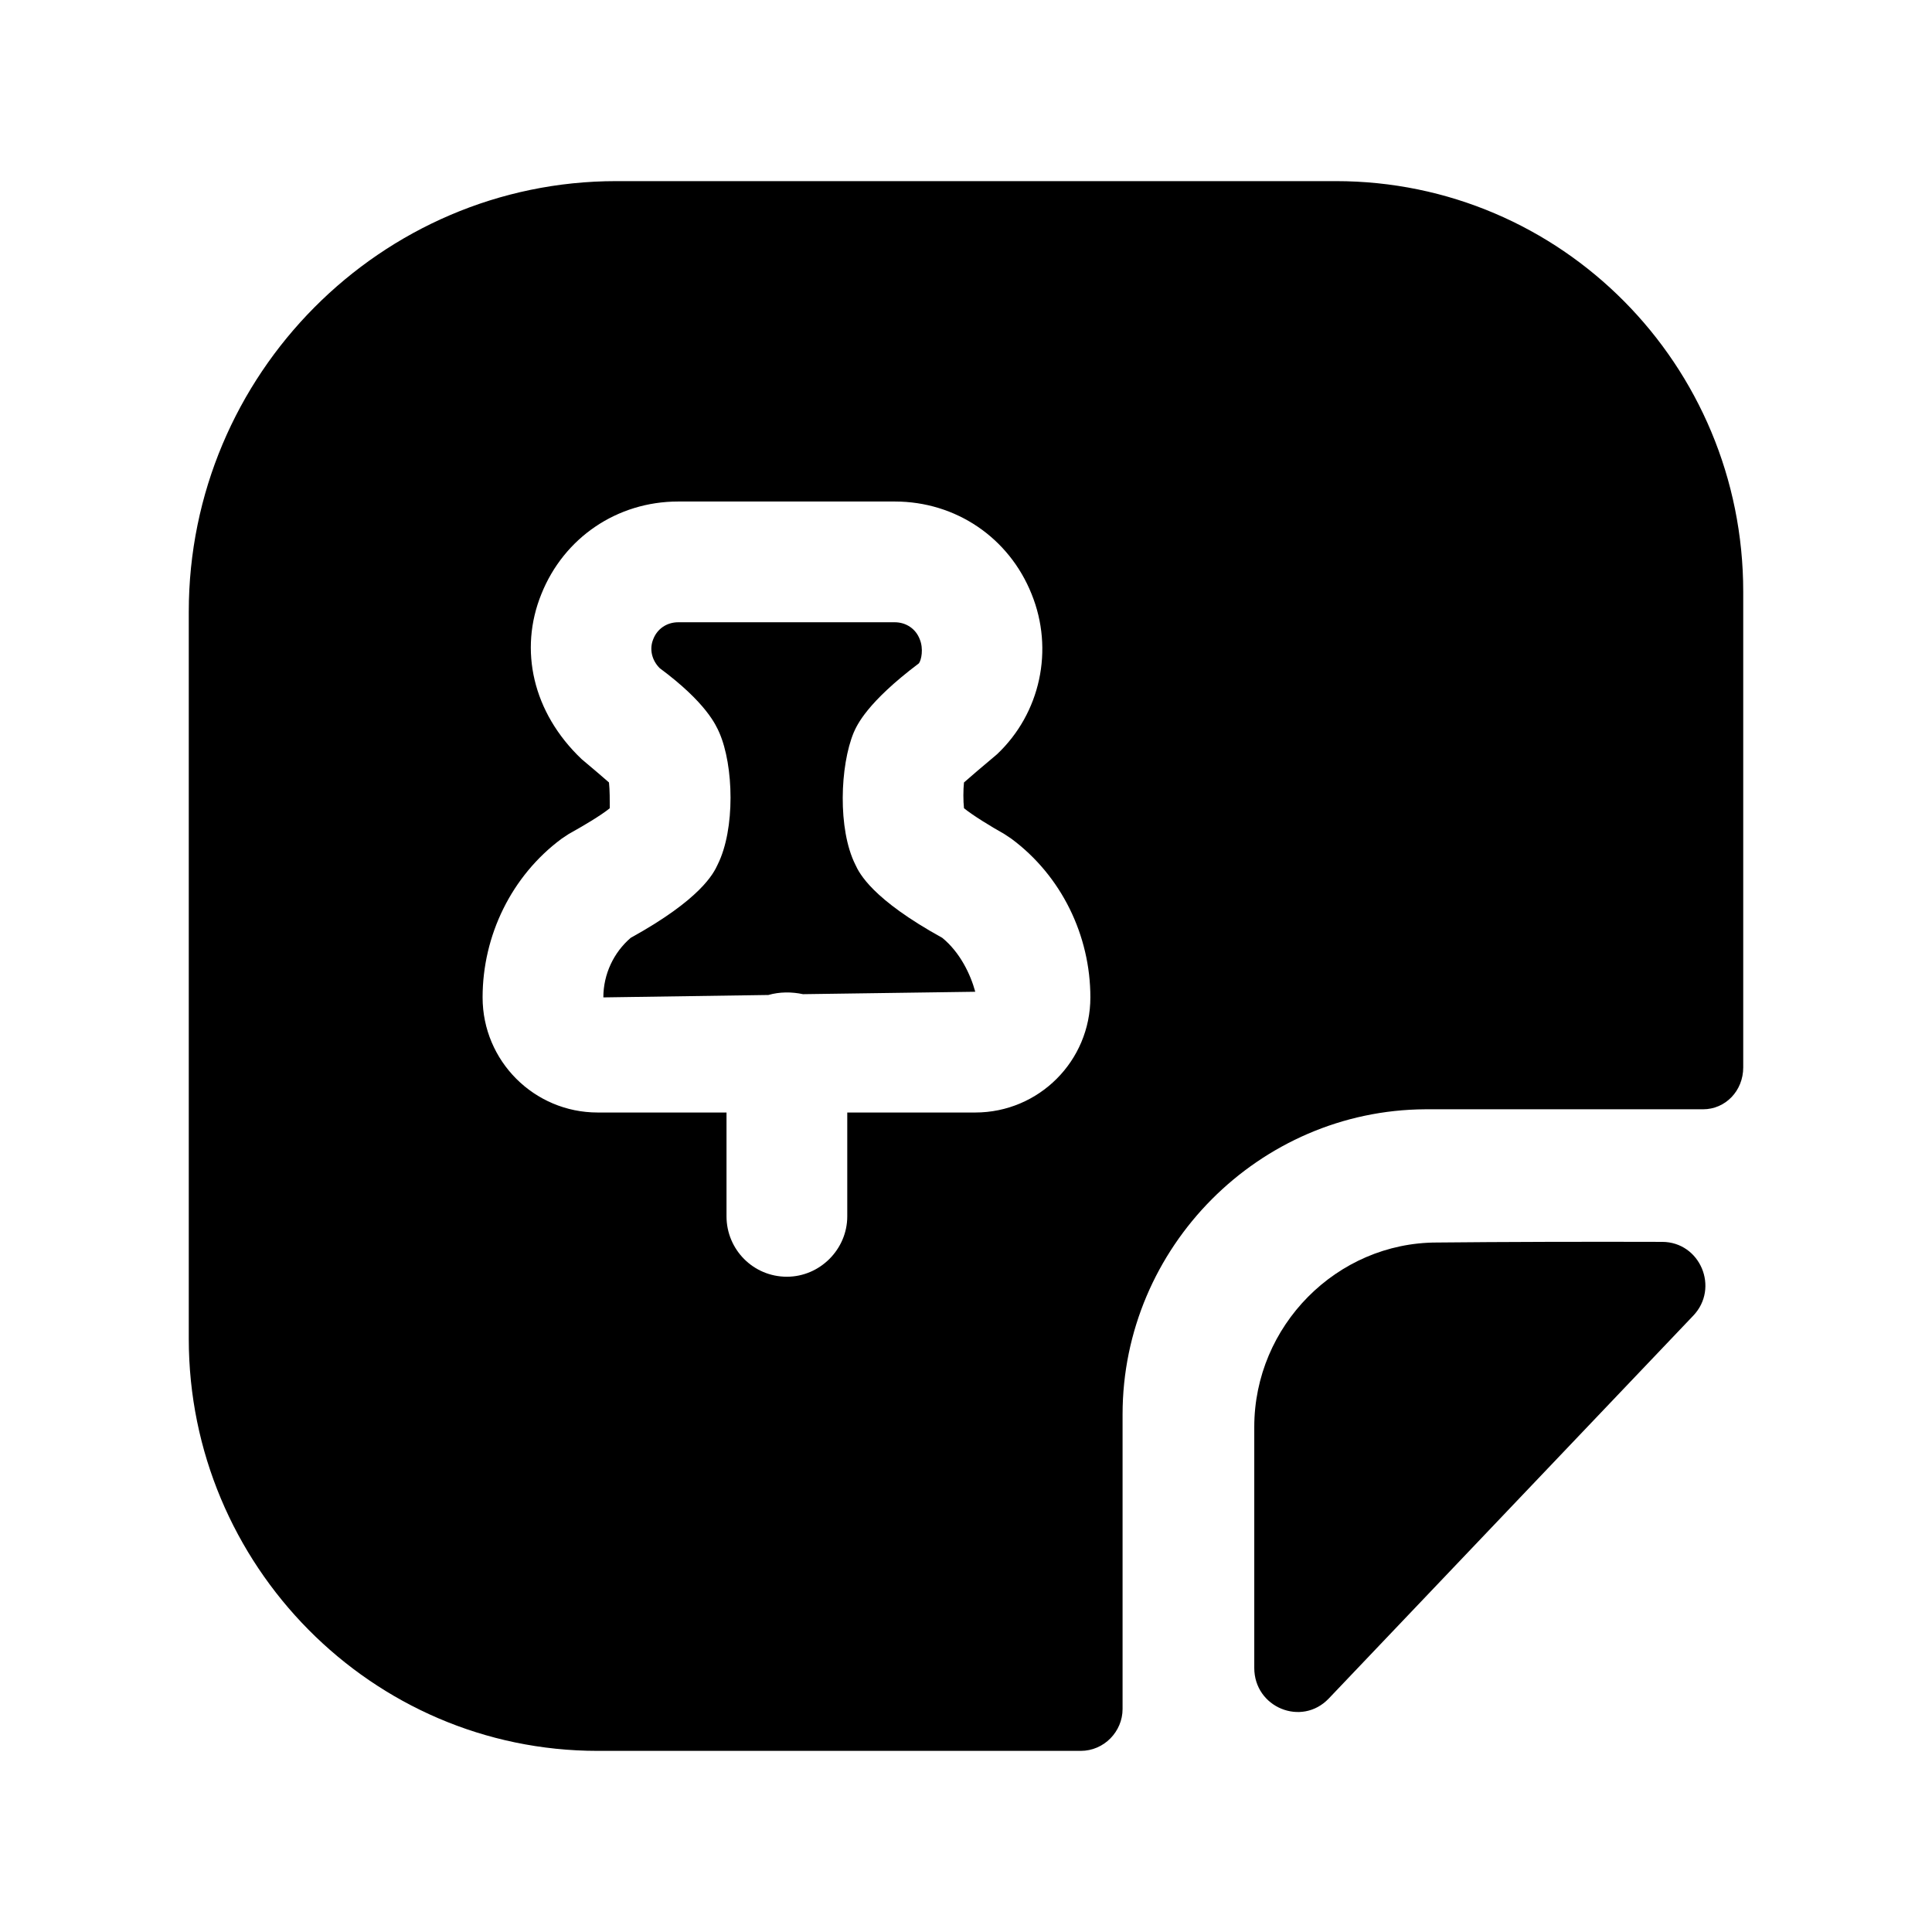 <svg width="24" height="24" viewBox="0 0 24 24" fill="none" xmlns="http://www.w3.org/2000/svg">
<path fill-rule="evenodd" clip-rule="evenodd" d="M20.648 15.427C19.723 15.424 18.634 15.427 17.85 15.435C16.606 15.435 15.581 16.47 15.581 17.726V20.72C15.581 21.21 16.169 21.453 16.506 21.1C17.114 20.461 17.951 19.582 18.784 18.707C19.614 17.835 20.441 16.966 21.034 16.344C21.362 16 21.121 15.428 20.648 15.427Z" fill="black"/>
<path fill-rule="evenodd" clip-rule="evenodd" d="M12.115 12.32L9.975 12.35C9.835 12.32 9.685 12.32 9.545 12.36L7.495 12.39C7.495 12.1 7.625 11.83 7.835 11.65C8.705 11.17 8.865 10.85 8.915 10.74C9.135 10.3 9.115 9.51 8.935 9.1C8.895 9.01 8.775 8.73 8.195 8.3C8.095 8.2 8.065 8.06 8.115 7.94C8.165 7.81 8.285 7.73 8.425 7.73H11.115C11.255 7.73 11.375 7.81 11.425 7.94C11.475 8.06 11.445 8.2 11.415 8.24C10.765 8.73 10.645 9.01 10.605 9.1C10.435 9.51 10.405 10.3 10.625 10.74C10.675 10.85 10.835 11.17 11.705 11.65C11.925 11.83 12.055 12.1 12.115 12.32Z" fill="black"/>
<path fill-rule="evenodd" clip-rule="evenodd" d="M12.115 13.82H10.525V15.11C10.525 15.52 10.185 15.86 9.775 15.86C9.355 15.86 9.025 15.52 9.025 15.11V13.82H7.425C6.635 13.82 5.995 13.18 5.995 12.39C5.995 11.62 6.355 10.88 6.975 10.42C7.005 10.4 7.035 10.38 7.065 10.36C7.245 10.26 7.465 10.13 7.575 10.04C7.575 9.95 7.575 9.81 7.565 9.72C7.485 9.65 7.345 9.53 7.225 9.43C6.615 8.85 6.445 8.07 6.725 7.38C7.005 6.68 7.665 6.23 8.425 6.23H11.115C11.875 6.23 12.535 6.68 12.815 7.38C13.095 8.07 12.925 8.86 12.385 9.37C12.205 9.52 12.055 9.65 11.975 9.72C11.965 9.81 11.965 9.95 11.975 10.04C12.085 10.13 12.315 10.27 12.475 10.36C12.505 10.38 12.535 10.4 12.565 10.42C13.185 10.88 13.545 11.62 13.545 12.39C13.545 13.18 12.905 13.82 12.115 13.82ZM16.595 2.25H7.655C4.735 2.25 2.345 4.65 2.345 7.6V16.63C2.345 19.44 4.615 21.75 7.425 21.75H13.425C13.715 21.75 13.945 21.51 13.945 21.23V17.57C13.945 15.49 15.645 13.79 17.705 13.78H21.155C21.435 13.78 21.655 13.55 21.655 13.26V7.35C21.655 4.53 19.395 2.25 16.595 2.25Z" fill="black"/>
</svg>
